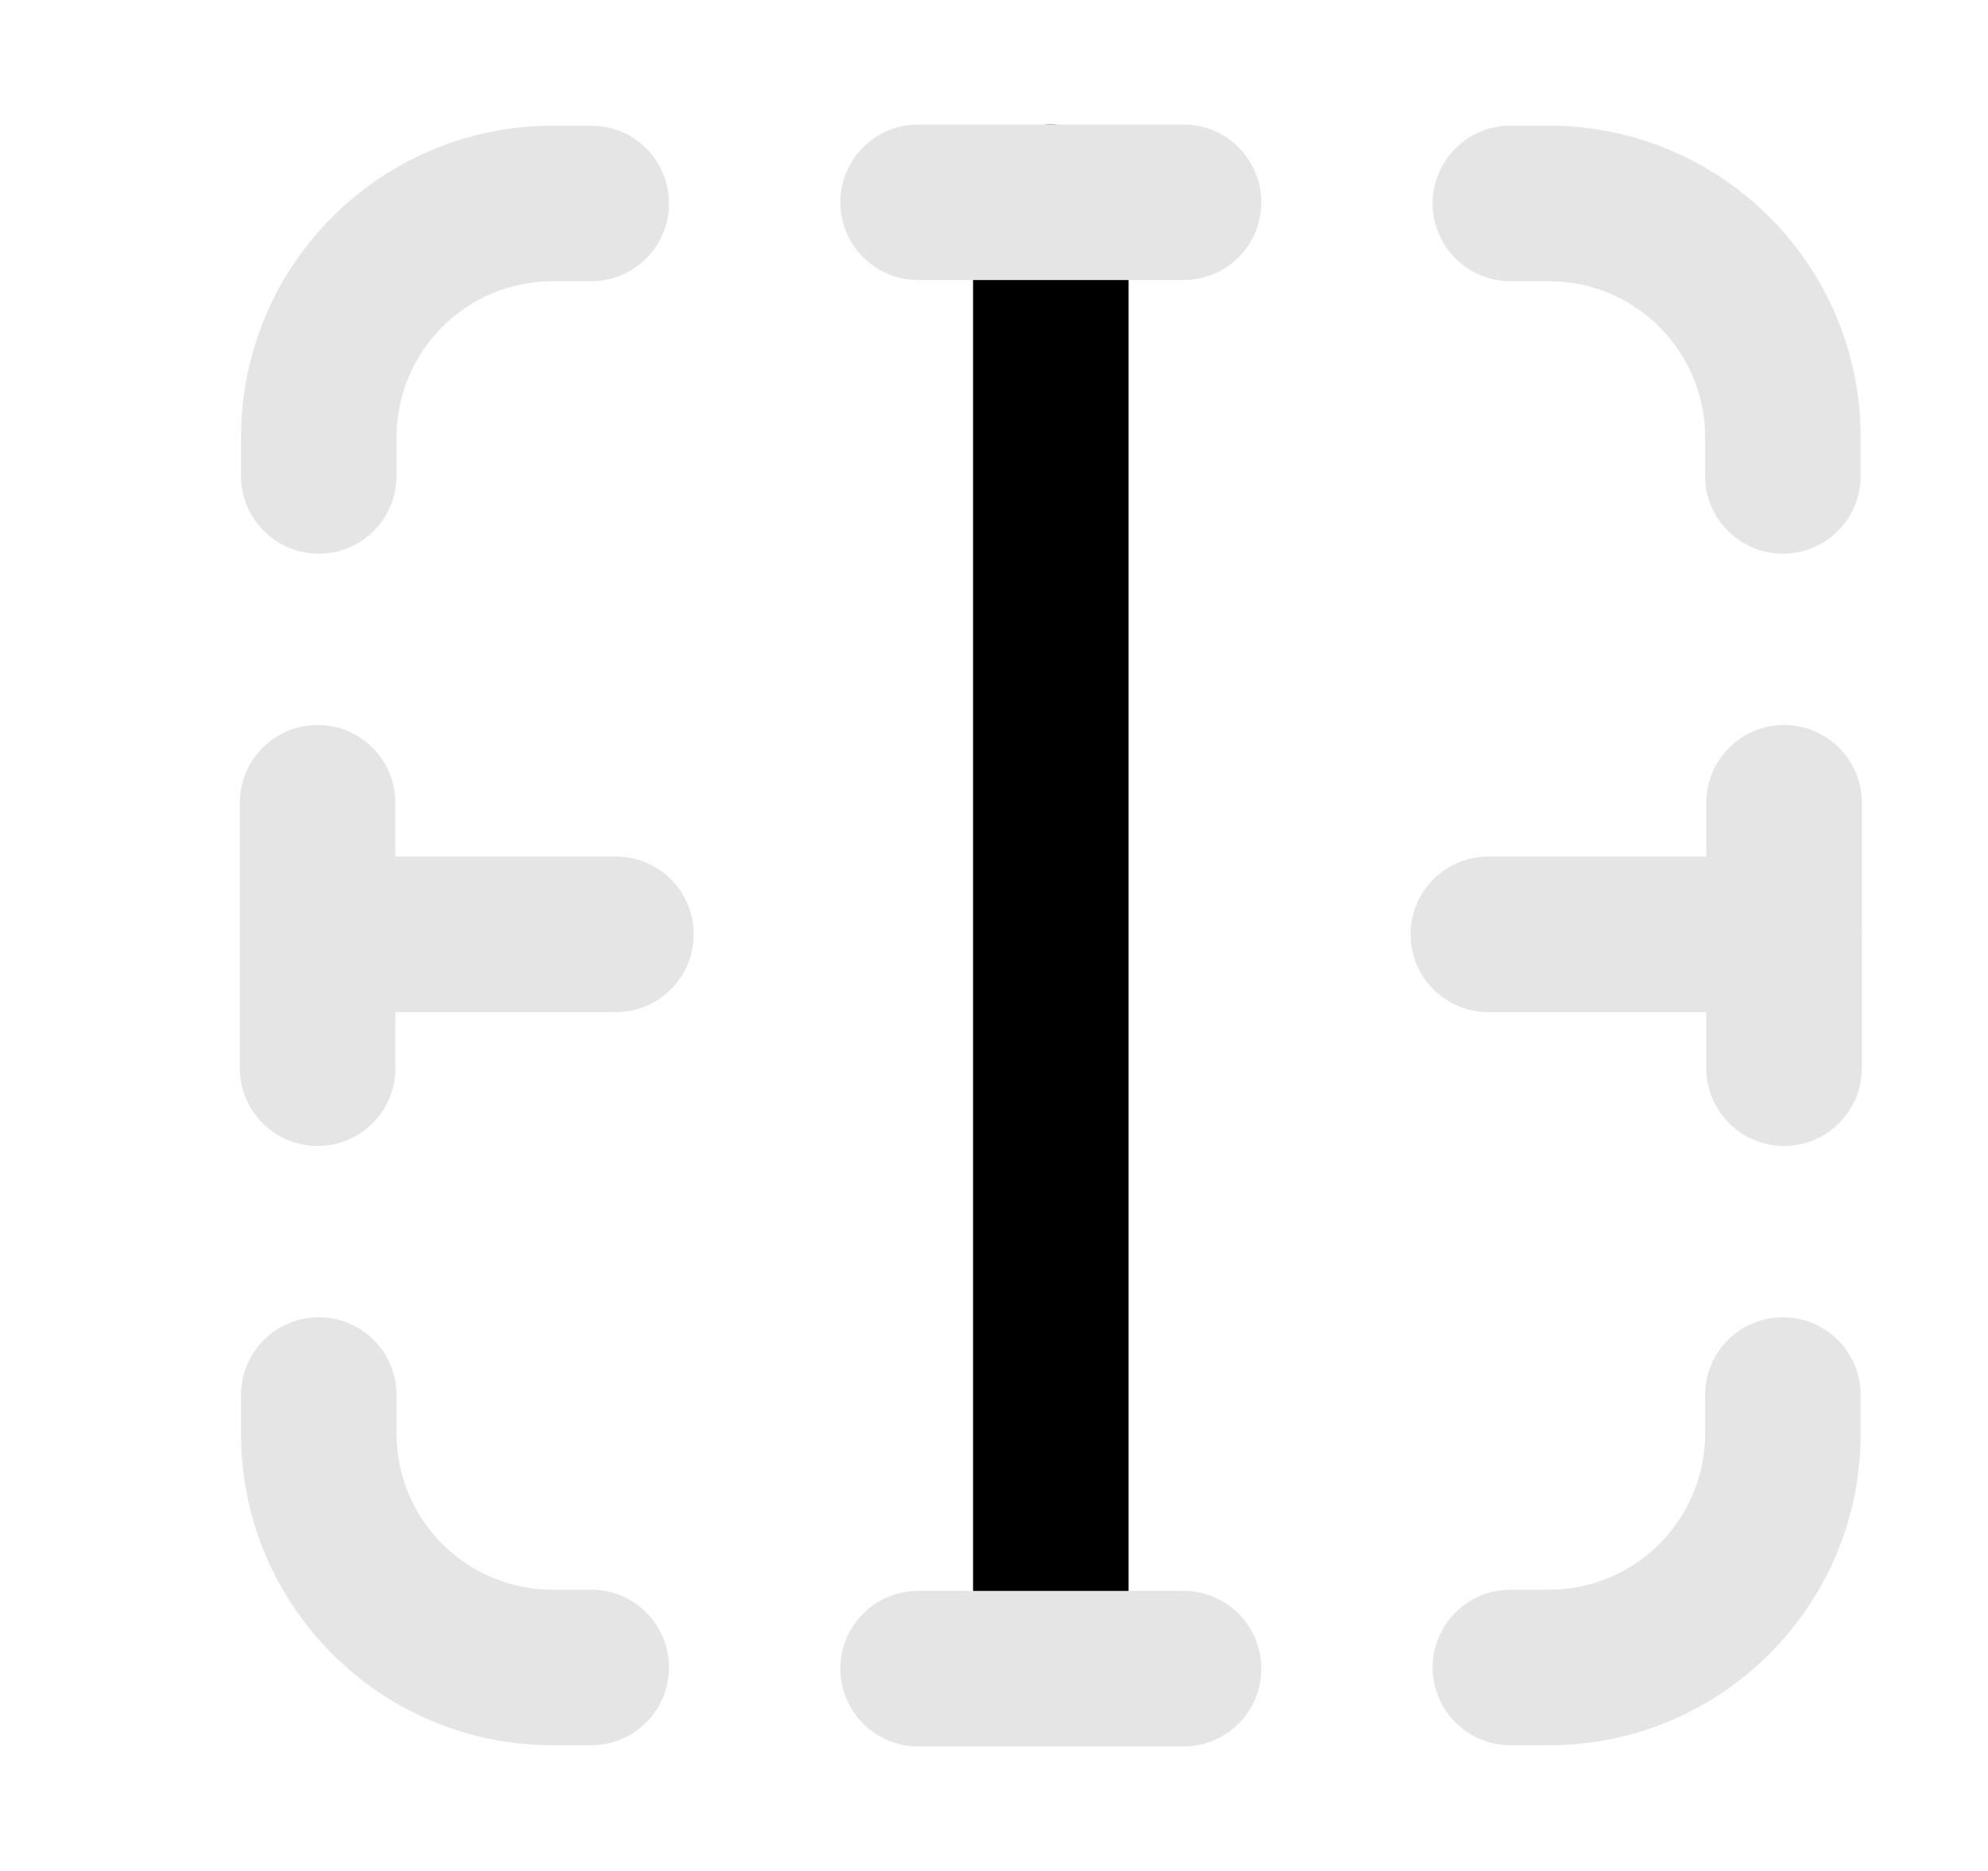 <svg width="17" height="16" viewBox="0 0 17 16" fill="none" xmlns="http://www.w3.org/2000/svg">
<path fill-rule="evenodd" clip-rule="evenodd" d="M8.986 14.915C8.619 14.915 8.321 14.617 8.321 14.25V1.73C8.321 1.363 8.619 1.065 8.986 1.065C9.354 1.065 9.651 1.363 9.651 1.73V14.25C9.651 14.617 9.354 14.915 8.986 14.915Z" fill="black"/>
<path d="M2.716 9.8C2.349 9.8 2.051 9.502 2.051 9.135V6.865C2.051 6.498 2.349 6.2 2.716 6.2C3.084 6.2 3.381 6.498 3.381 6.865V7.325H5.267C5.635 7.325 5.932 7.623 5.932 7.99C5.932 8.357 5.635 8.655 5.267 8.655H3.381V9.135C3.381 9.502 3.084 9.8 2.716 9.8Z" fill="#E5E5E5"/>
<path d="M7.186 14.27C7.186 13.903 7.484 13.605 7.851 13.605H10.121C10.489 13.605 10.786 13.903 10.786 14.27C10.786 14.637 10.489 14.935 10.121 14.935H7.851C7.484 14.935 7.186 14.637 7.186 14.27Z" fill="#E5E5E5"/>
<path d="M7.186 1.73C7.186 1.363 7.484 1.065 7.851 1.065H10.121C10.489 1.065 10.786 1.363 10.786 1.73C10.786 2.097 10.489 2.395 10.121 2.395H7.851C7.484 2.395 7.186 2.097 7.186 1.73Z" fill="#E5E5E5"/>
<path d="M15.256 9.8C14.889 9.8 14.591 9.502 14.591 9.135V8.655H12.727C12.36 8.655 12.062 8.357 12.062 7.99C12.062 7.623 12.36 7.325 12.727 7.325H14.591V6.865C14.591 6.498 14.889 6.2 15.256 6.2C15.623 6.2 15.921 6.498 15.921 6.865V7.953C15.922 7.966 15.922 7.978 15.922 7.99C15.922 8.002 15.922 8.015 15.921 8.027V9.135C15.921 9.502 15.623 9.8 15.256 9.8Z" fill="#E5E5E5"/>
<path d="M3.391 12.26C3.391 12.997 3.989 13.595 4.726 13.595H5.056C5.423 13.595 5.721 13.892 5.721 14.26C5.721 14.627 5.423 14.925 5.056 14.925H4.726C3.254 14.925 2.061 13.732 2.061 12.26V11.93C2.061 11.562 2.359 11.265 2.726 11.265C3.093 11.265 3.391 11.562 3.391 11.93V12.26Z" fill="#E5E5E5"/>
<path d="M2.726 4.735C2.359 4.735 2.061 4.437 2.061 4.07V3.74C2.061 2.268 3.254 1.075 4.726 1.075H5.056C5.423 1.075 5.721 1.372 5.721 1.74C5.721 2.107 5.423 2.405 5.056 2.405H4.726C3.989 2.405 3.391 3.002 3.391 3.74V4.07C3.391 4.437 3.093 4.735 2.726 4.735Z" fill="#E5E5E5"/>
<path d="M12.251 14.26C12.251 13.892 12.549 13.595 12.916 13.595H13.246C13.983 13.595 14.581 12.997 14.581 12.26V11.93C14.581 11.562 14.879 11.265 15.246 11.265C15.613 11.265 15.911 11.562 15.911 11.93V12.26C15.911 13.732 14.718 14.925 13.246 14.925H12.916C12.549 14.925 12.251 14.627 12.251 14.26Z" fill="#E5E5E5"/>
<path d="M12.251 1.74C12.251 1.372 12.549 1.075 12.916 1.075H13.246C14.718 1.075 15.911 2.268 15.911 3.74V4.07C15.911 4.437 15.613 4.735 15.246 4.735C14.879 4.735 14.581 4.437 14.581 4.07V3.74C14.581 3.002 13.983 2.405 13.246 2.405H12.916C12.549 2.405 12.251 2.107 12.251 1.74Z" fill="#E5E5E5"/>
</svg>
